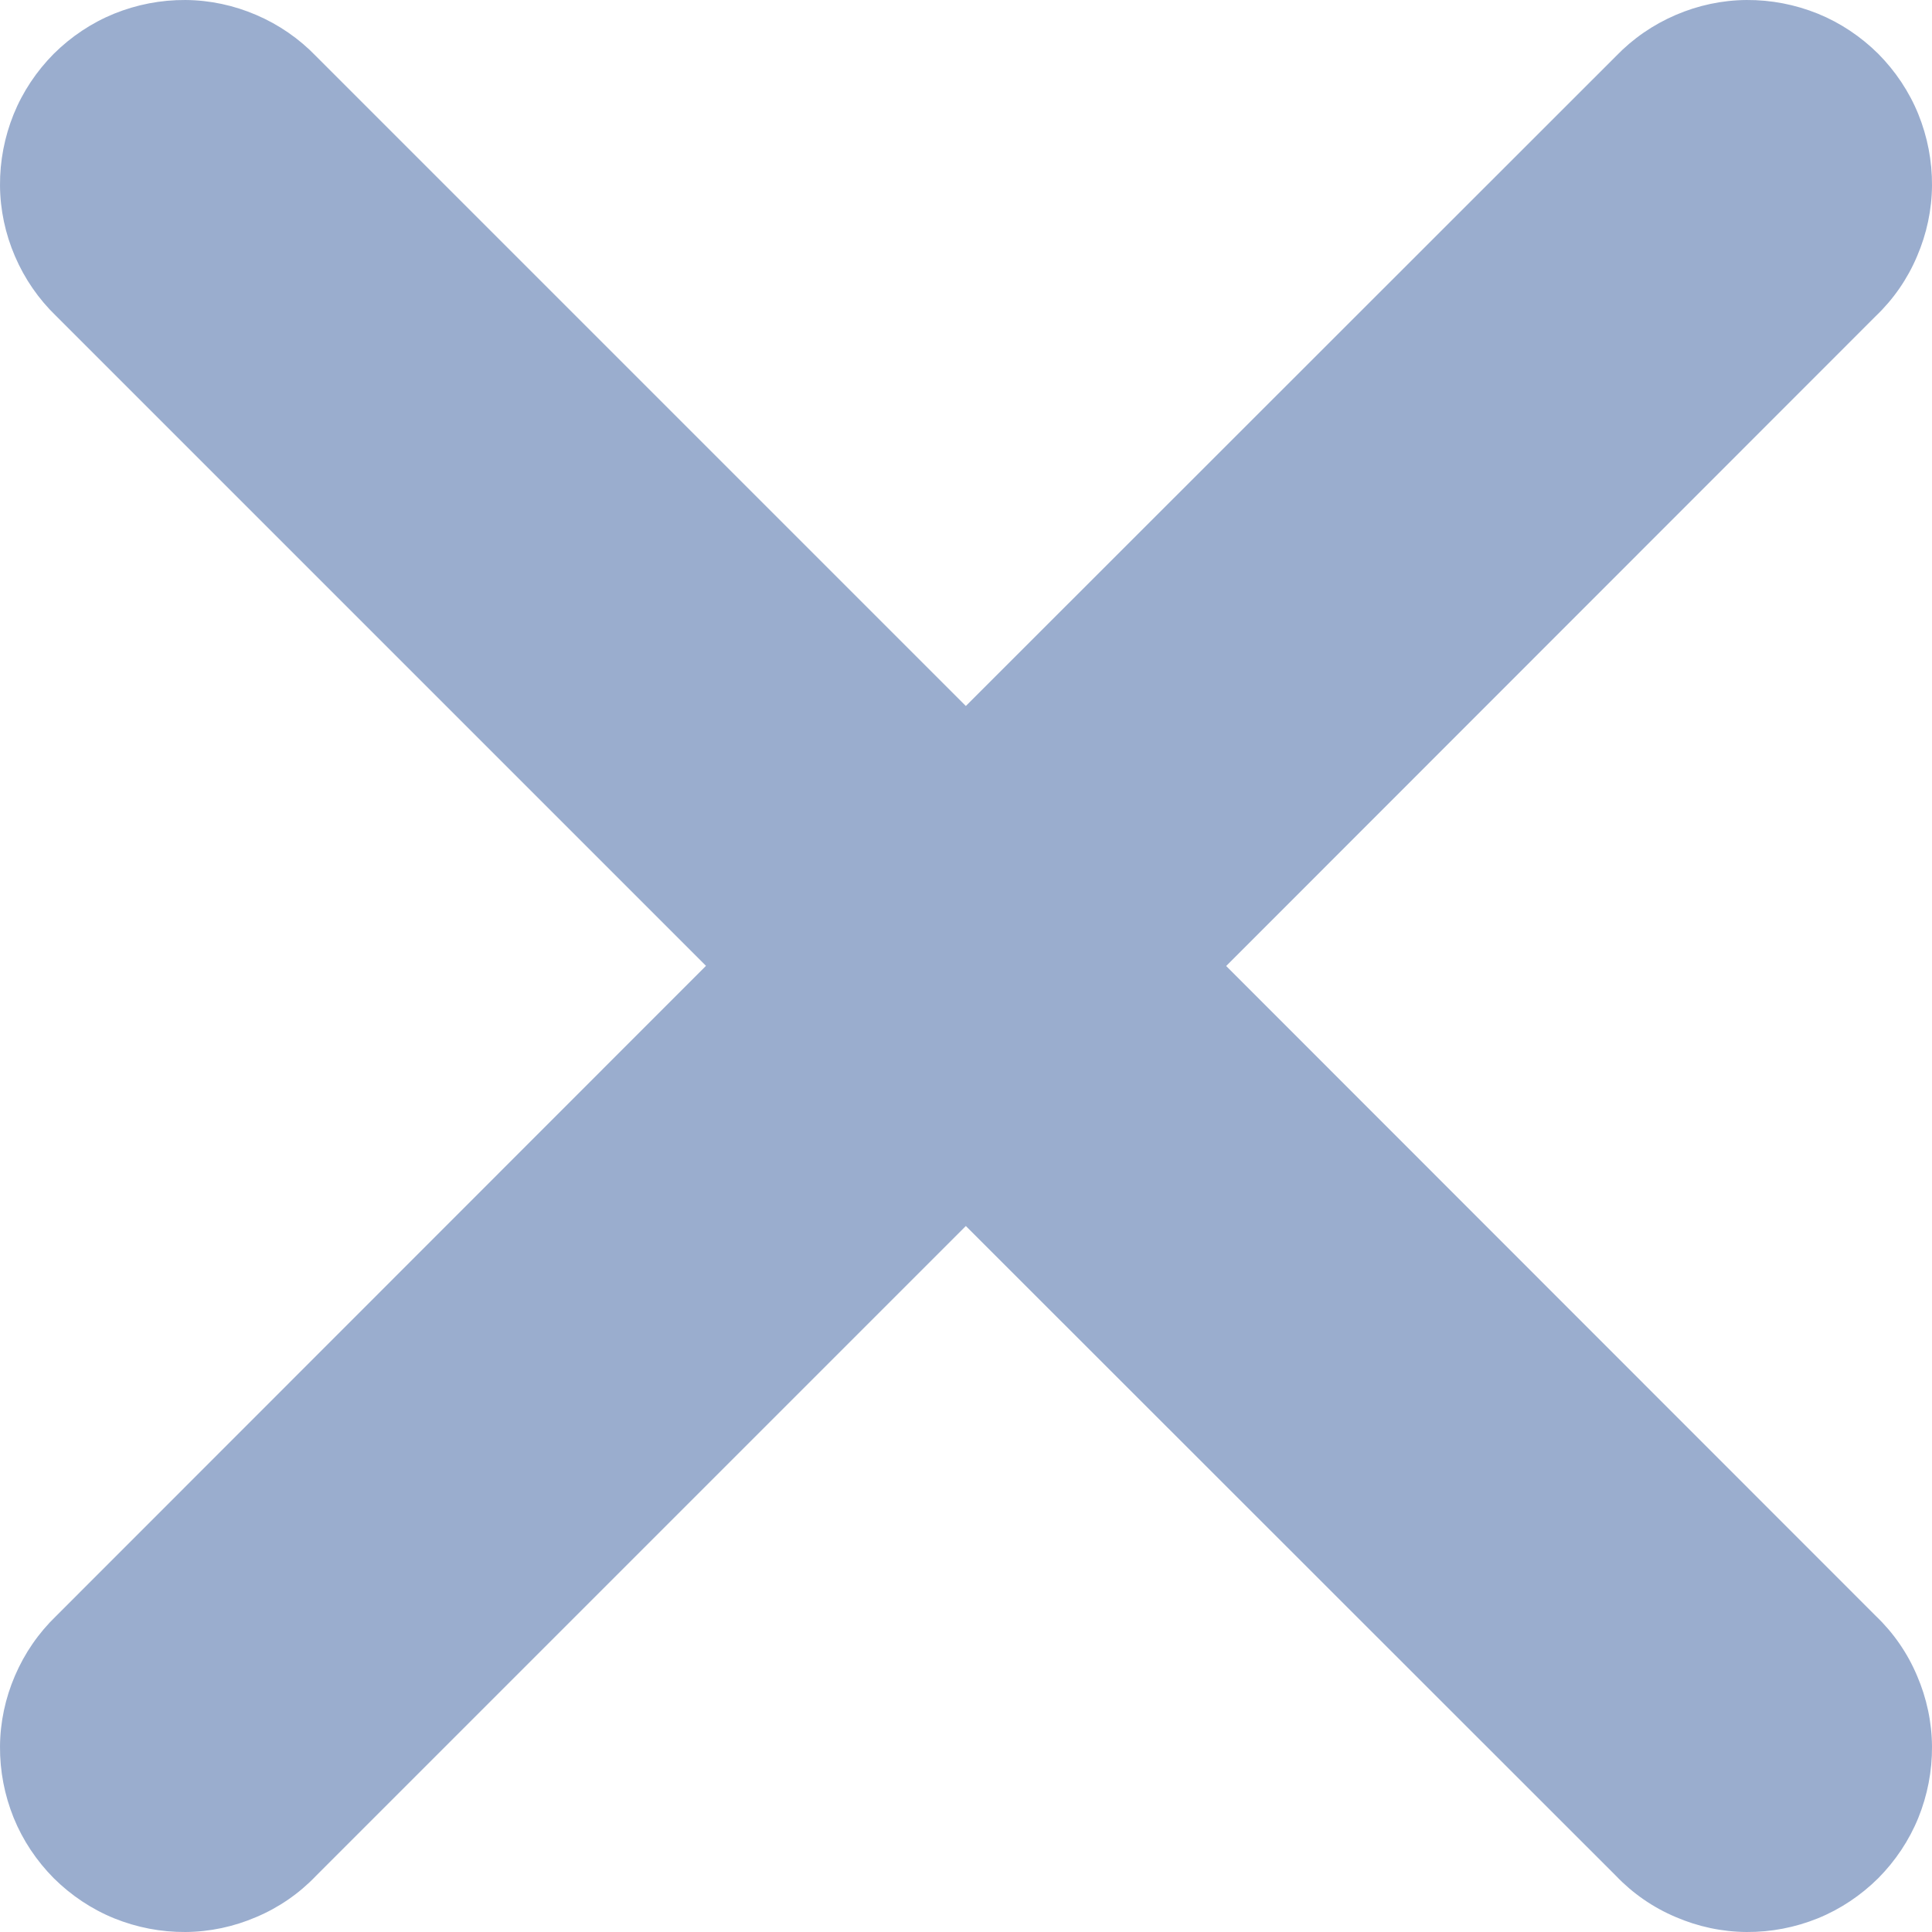 <svg width="12" height="12" viewBox="0 0 12 12" fill="none" xmlns="http://www.w3.org/2000/svg">
<path d="M7.615 6.001L11.651 1.963C11.761 1.858 11.848 1.732 11.907 1.592C11.967 1.453 11.999 1.303 12 1.152C12.001 1 11.972 0.85 11.915 0.709C11.858 0.569 11.773 0.442 11.666 0.334C11.558 0.227 11.431 0.142 11.291 0.085C11.15 0.028 11 -0.001 10.848 4.31112e-05C10.697 0.001 10.547 0.033 10.408 0.093C10.268 0.153 10.142 0.24 10.037 0.349L5.999 4.385L1.963 0.349C1.858 0.24 1.732 0.153 1.592 0.093C1.453 0.033 1.303 0.001 1.152 4.31112e-05C1 -0.001 0.85 0.028 0.709 0.085C0.569 0.142 0.442 0.227 0.334 0.334C0.227 0.442 0.142 0.569 0.085 0.709C0.028 0.85 -0.001 1 4.31112e-05 1.152C0.001 1.303 0.033 1.453 0.093 1.592C0.153 1.732 0.24 1.858 0.349 1.963L4.385 5.999L0.349 10.037C0.24 10.142 0.153 10.268 0.093 10.408C0.033 10.547 0.001 10.697 4.31112e-05 10.848C-0.001 11 0.028 11.15 0.085 11.291C0.142 11.431 0.227 11.558 0.334 11.666C0.442 11.773 0.569 11.858 0.709 11.915C0.85 11.972 1 12.001 1.152 12C1.303 11.999 1.453 11.967 1.592 11.907C1.732 11.848 1.858 11.761 1.963 11.651L5.999 7.615L10.037 11.651C10.142 11.761 10.268 11.848 10.408 11.907C10.547 11.967 10.697 11.999 10.848 12C11 12.001 11.15 11.972 11.291 11.915C11.431 11.858 11.558 11.773 11.666 11.666C11.773 11.558 11.858 11.431 11.915 11.291C11.972 11.15 12.001 11 12 10.848C11.999 10.697 11.967 10.547 11.907 10.408C11.848 10.268 11.761 10.142 11.651 10.037L7.615 5.999V6.001Z" fill="#9AADCE"/>
</svg>
